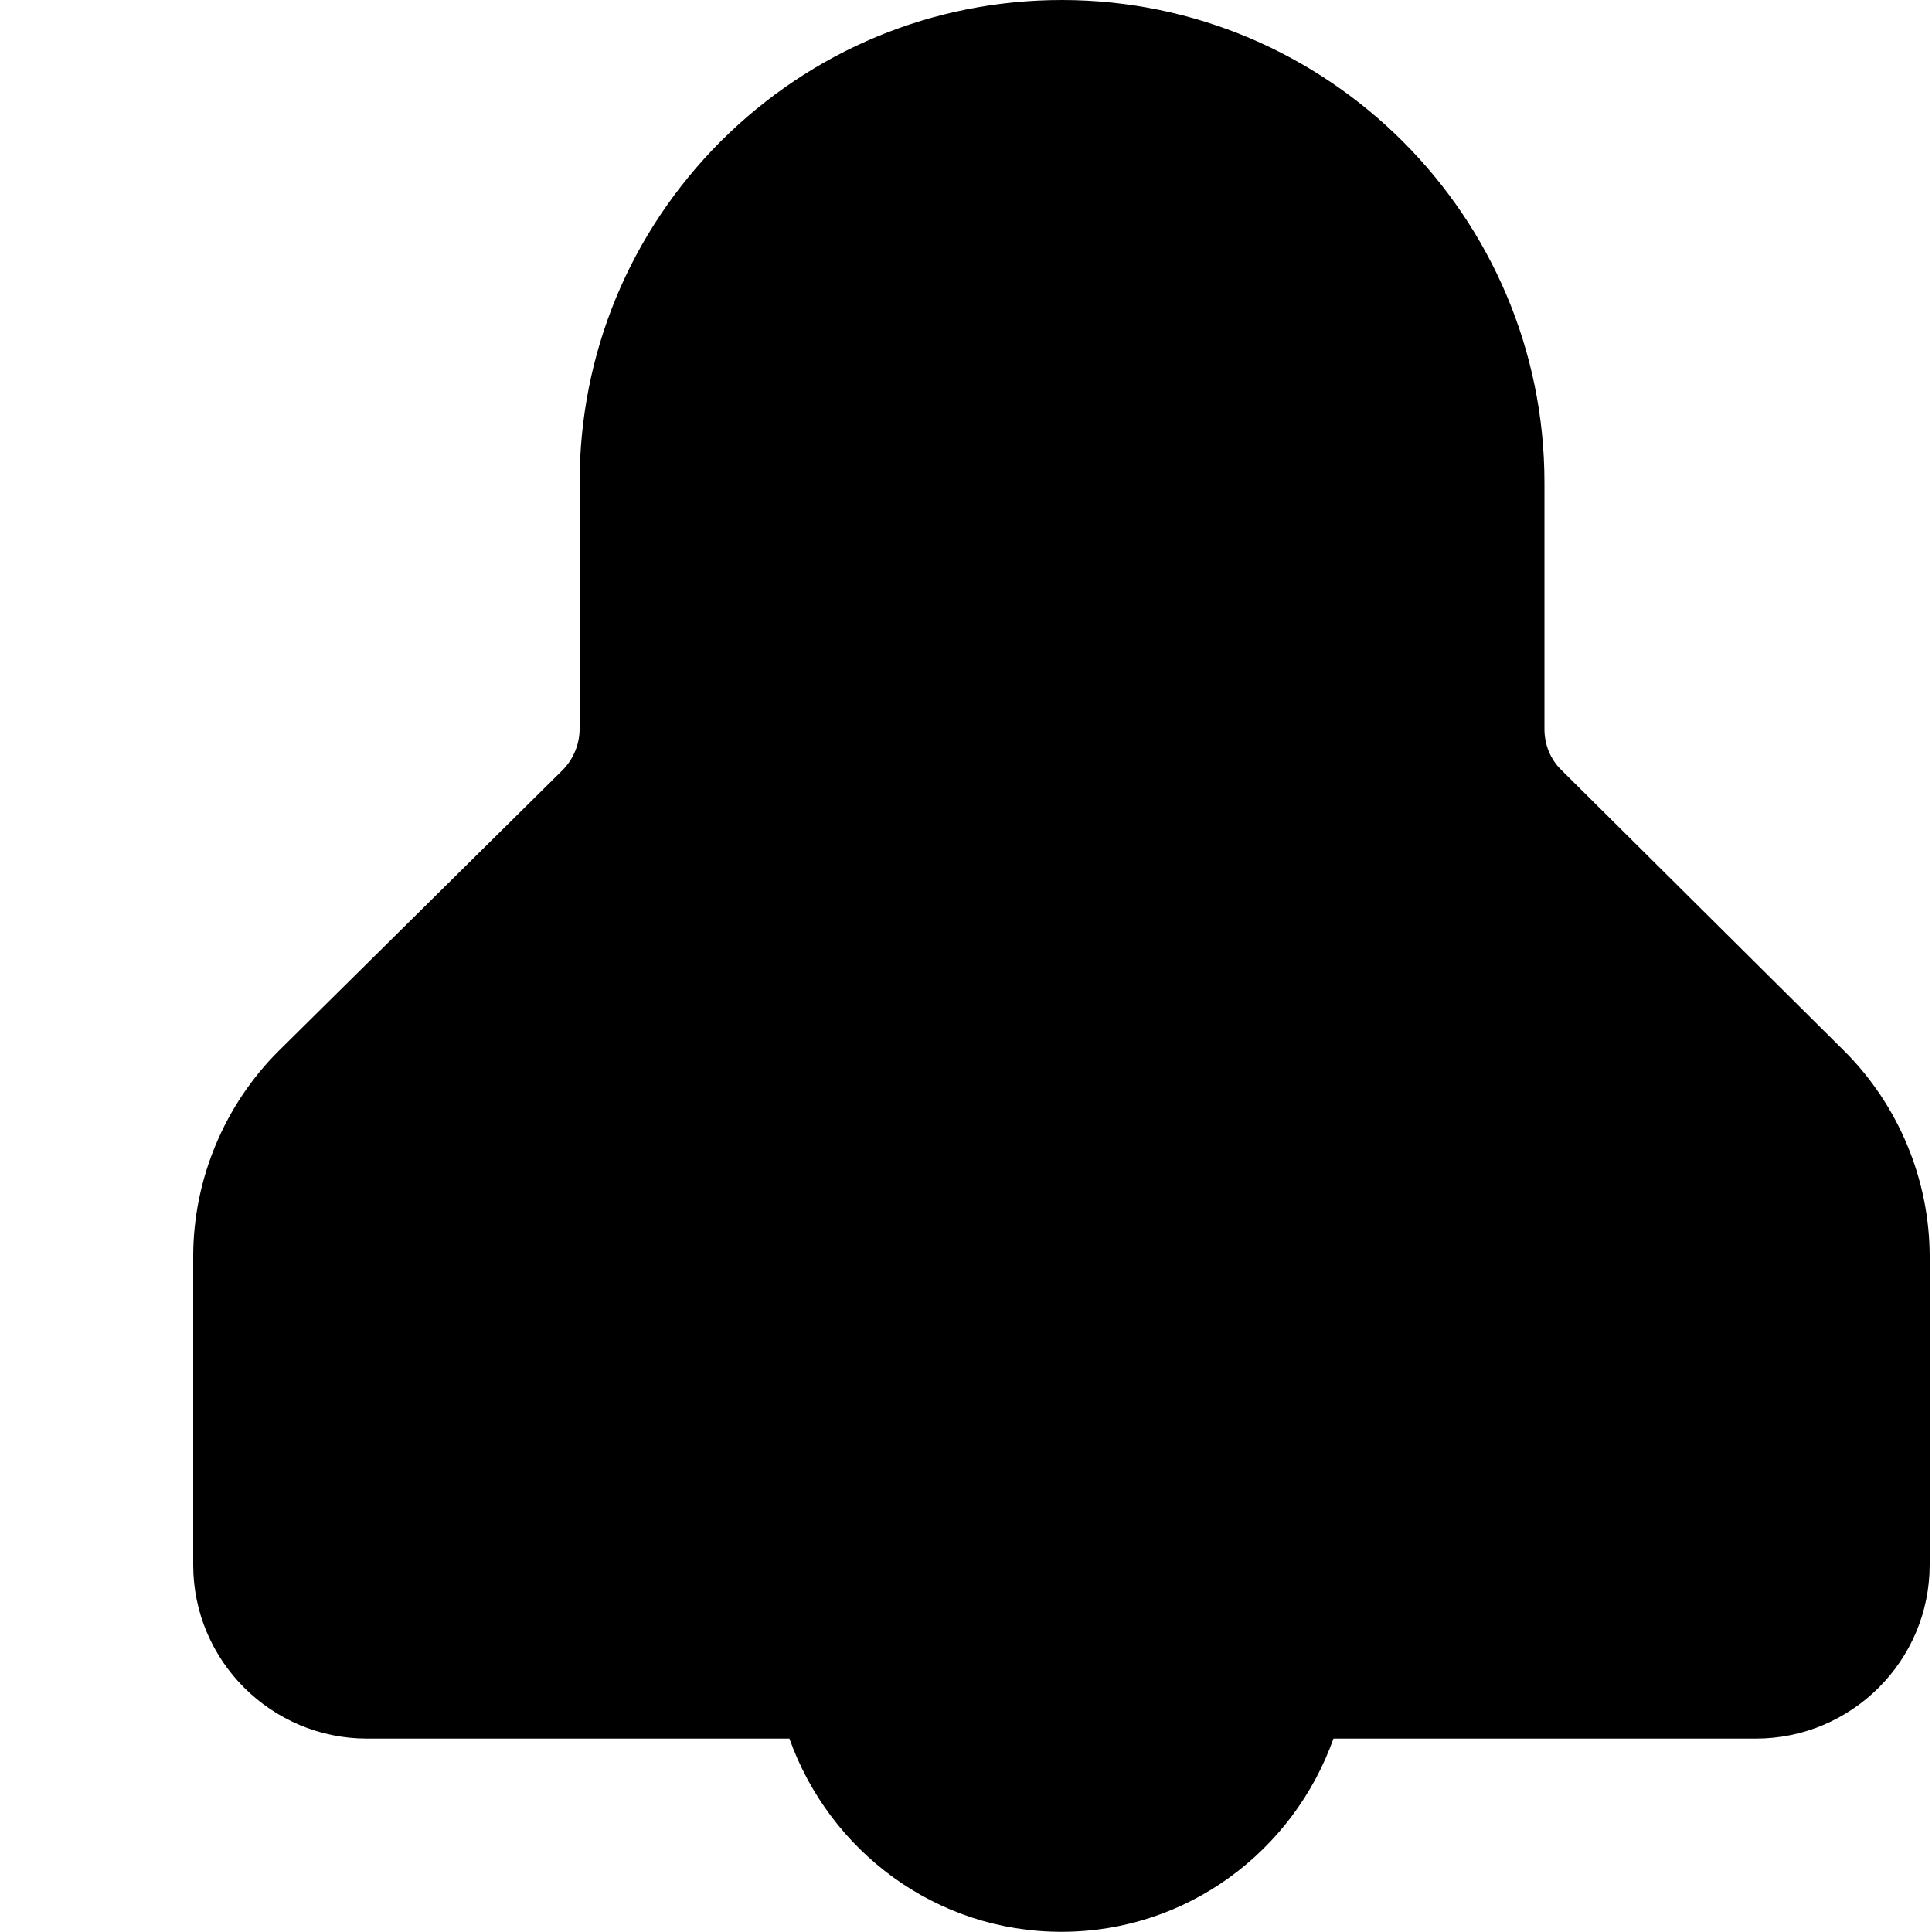 <svg width="10" height="10" viewBox="0 0 10 10" xmlns="http://www.w3.org/2000/svg"><title>alerts-and-notifications/alert-active_10</title><path d="M9.546 5.44l-1.463-1.453c-.058-.056-.089-.132-.089-.214l0-1.275c0-1.377-1.12-2.497-2.497-2.498l-.001 0c-.666 0-1.293.26-1.765.731-.472.473-.731 1.1-.731 1.767l0 1.275c0 .08-.033.158-.089.214l-1.466 1.45c-.283.28-.445.668-.445 1.066l0 1.597c0 .496.404.899.9.899l2.186 0c.207.581.756 1 1.408 1 .652 0 1.201-.419 1.408-1l2.186 0c.496 0 .9-.403.9-.899l0-1.596c0-.397-.161-.784-.442-1.064z" fill="#000" fill-rule="evenodd"/></svg>